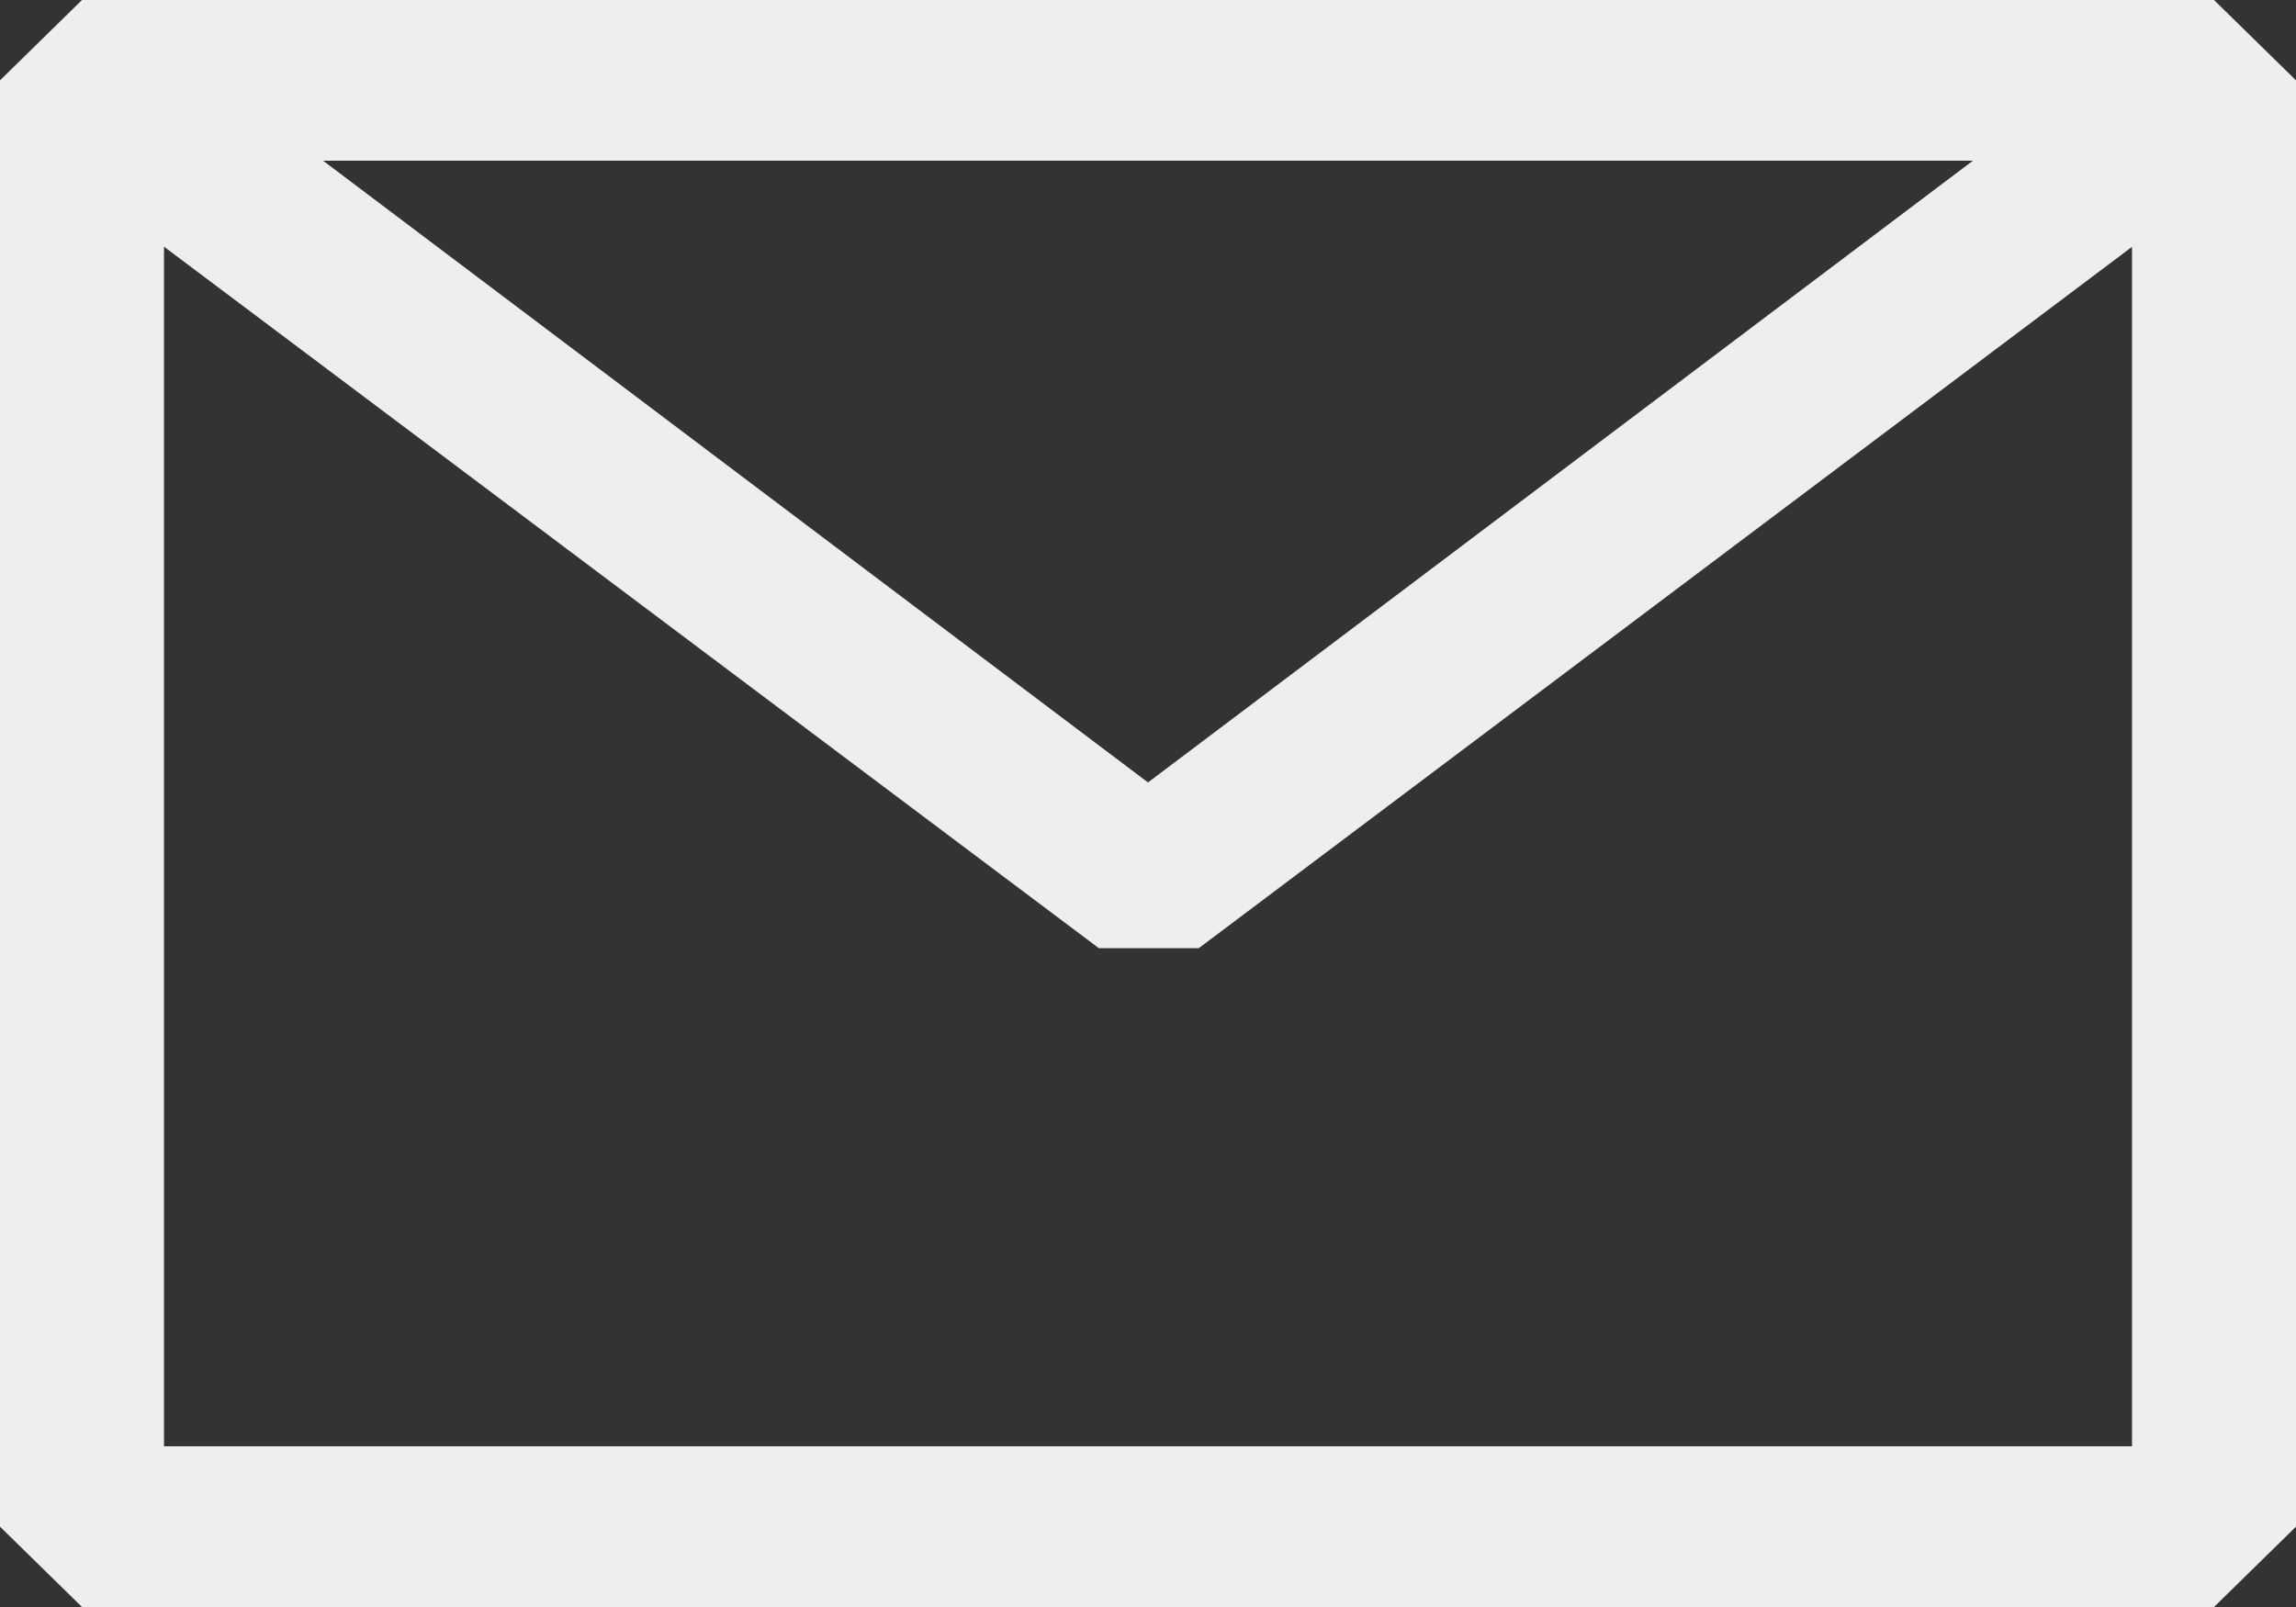 <svg width="80" height="56" viewBox="0 0 80 56" fill="none" xmlns="http://www.w3.org/2000/svg">
<rect x="0" y="0" width="80" height="56" fill="#333333" stroke="none"/>
<path fill-rule="evenodd" clip-rule="evenodd" d="M0 2.8L2.857 0H77.143L80 2.8V53.2L77.143 56H2.857L0 53.2V2.8ZM5.714 8.596V50.4H74.286V8.602L41.771 33.04H38.286L5.714 8.596ZM68.743 5.6H11.257L40 27.266L68.743 5.6Z" fill="#EEEEEE"/>
</svg>
